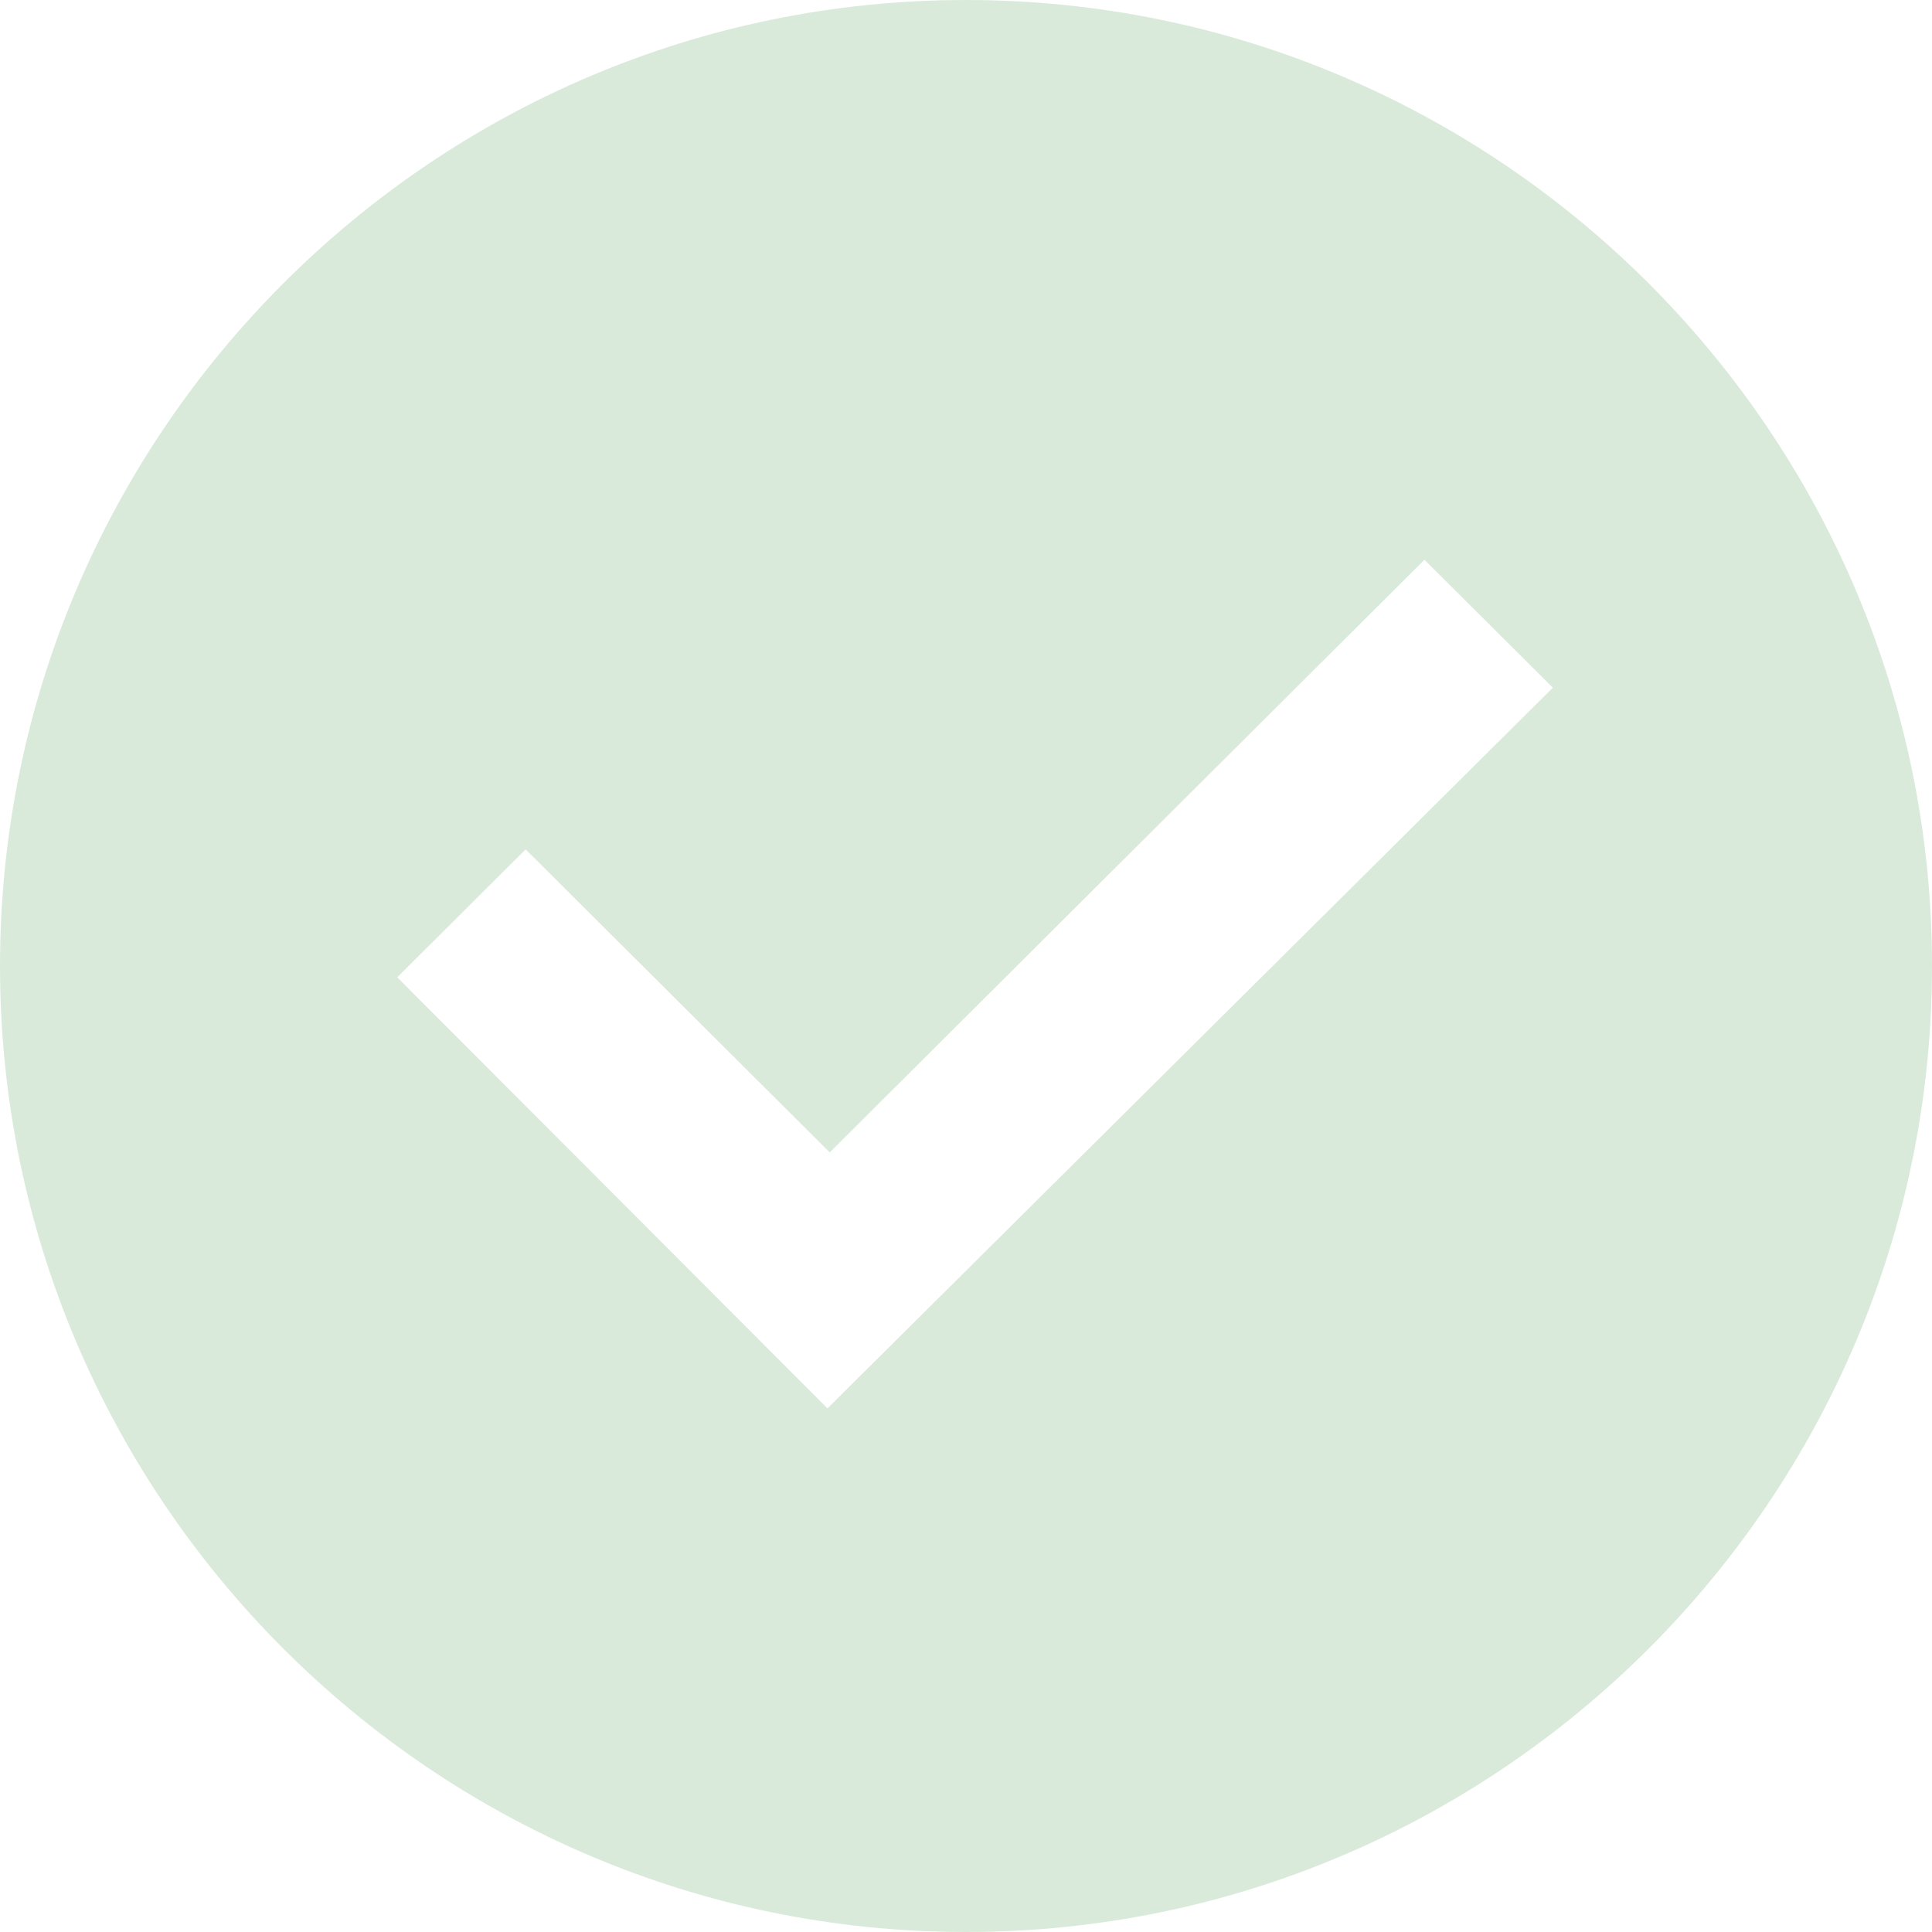 <svg xmlns="http://www.w3.org/2000/svg" width="107" height="107" viewBox="0 0 107 107">
    <g fill="none" fill-opacity=".15" fill-rule="evenodd">
        <g fill="#00750C" fill-rule="nonzero">
            <path d="M1262.5 533c-29.487 0-53.5 24.013-53.5 53.5s24.013 53.5 53.5 53.5 53.5-24.013 53.5-53.5-24.013-53.5-53.5-53.5zm-7.672 78L1231 587.127l7.111-7.087 16.842 16.785L1287.89 564l7.111 7.087L1254.828 611z" transform="translate(-1209 -533)"/>
        </g>
    </g>
</svg>
